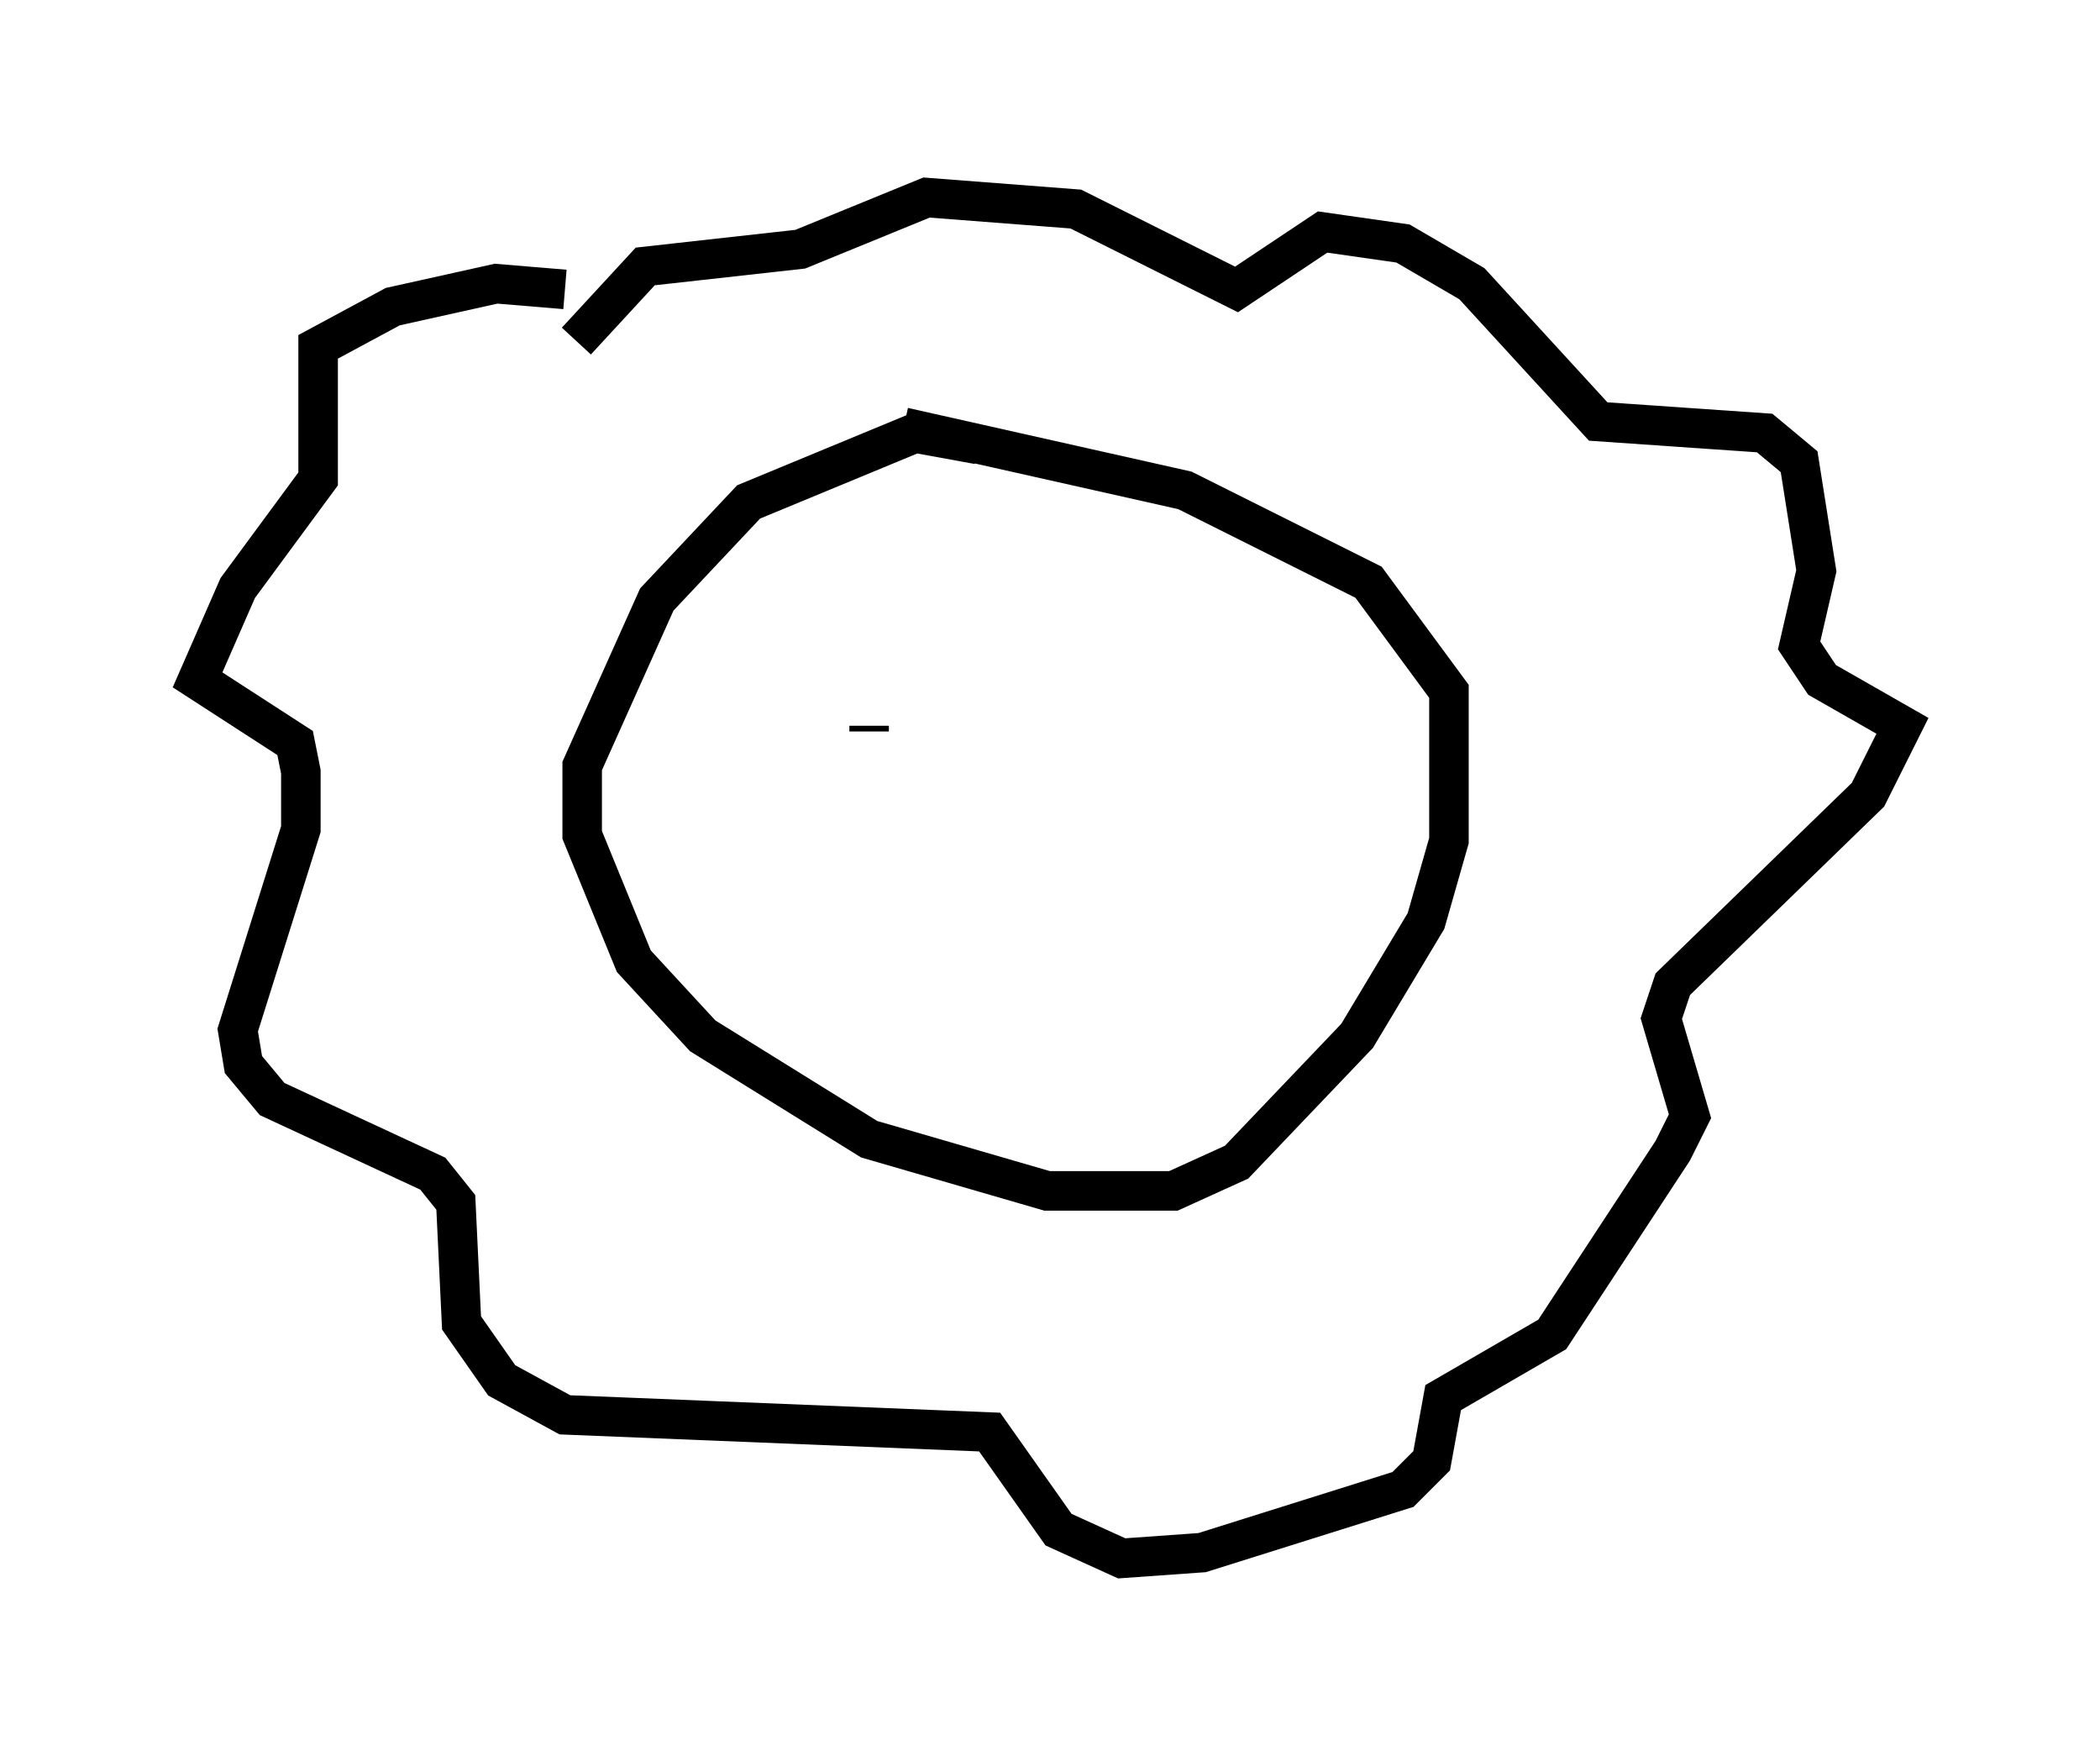<?xml version="1.0" encoding="utf-8" ?>
<svg baseProfile="full" height="44.425" version="1.1" width="53.14" xmlns="http://www.w3.org/2000/svg" xmlns:ev="http://www.w3.org/2001/xml-events" xmlns:xlink="http://www.w3.org/1999/xlink"><defs /><rect fill="white" height="44.425" width="53.14" x="0" y="0" /><path d="M26.352, 12.263 m-1.598, -1.017 l-1.598, -0.291 -4.212, 1.743 l-2.324, 2.469 -1.888, 4.212 l0.0, 1.743 1.307, 3.196 l1.743, 1.888 4.212, 2.615 l4.503, 1.307 3.196, 0.0 l1.598, -0.726 3.05, -3.196 l1.743, -2.905 0.581, -2.034 l0.0, -3.777 -2.034, -2.76 l-4.648, -2.324 -7.117, -1.598 m-8.57, -3.486 l-1.743, -0.145 -2.615, 0.581 l-1.888, 1.017 0.0, 3.341 l-2.034, 2.76 -1.017, 2.324 l2.469, 1.598 0.145, 0.726 l0.0, 1.453 -1.598, 5.084 l0.145, 0.872 0.726, 0.872 l4.067, 1.888 0.581, 0.726 l0.145, 3.05 1.017, 1.453 l1.598, 0.872 10.749, 0.436 l1.743, 2.469 1.598, 0.726 l2.034, -0.145 5.084, -1.598 l0.726, -0.726 0.291, -1.598 l2.76, -1.598 3.05, -4.648 l0.436, -0.872 -0.726, -2.469 l0.291, -0.872 4.939, -4.793 l0.872, -1.743 -2.034, -1.162 l-0.581, -0.872 0.436, -1.888 l-0.436, -2.76 -0.872, -0.726 l-4.212, -0.291 -3.196, -3.486 l-1.743, -1.017 -2.034, -0.291 l-2.179, 1.453 -4.067, -2.034 l-3.777, -0.291 -3.196, 1.307 l-3.922, 0.436 -1.743, 1.888 m7.408, 9.877 l0.0, -0.145 m7.117, -0.726 " fill="none" stroke="black" stroke-width="1" /></svg>